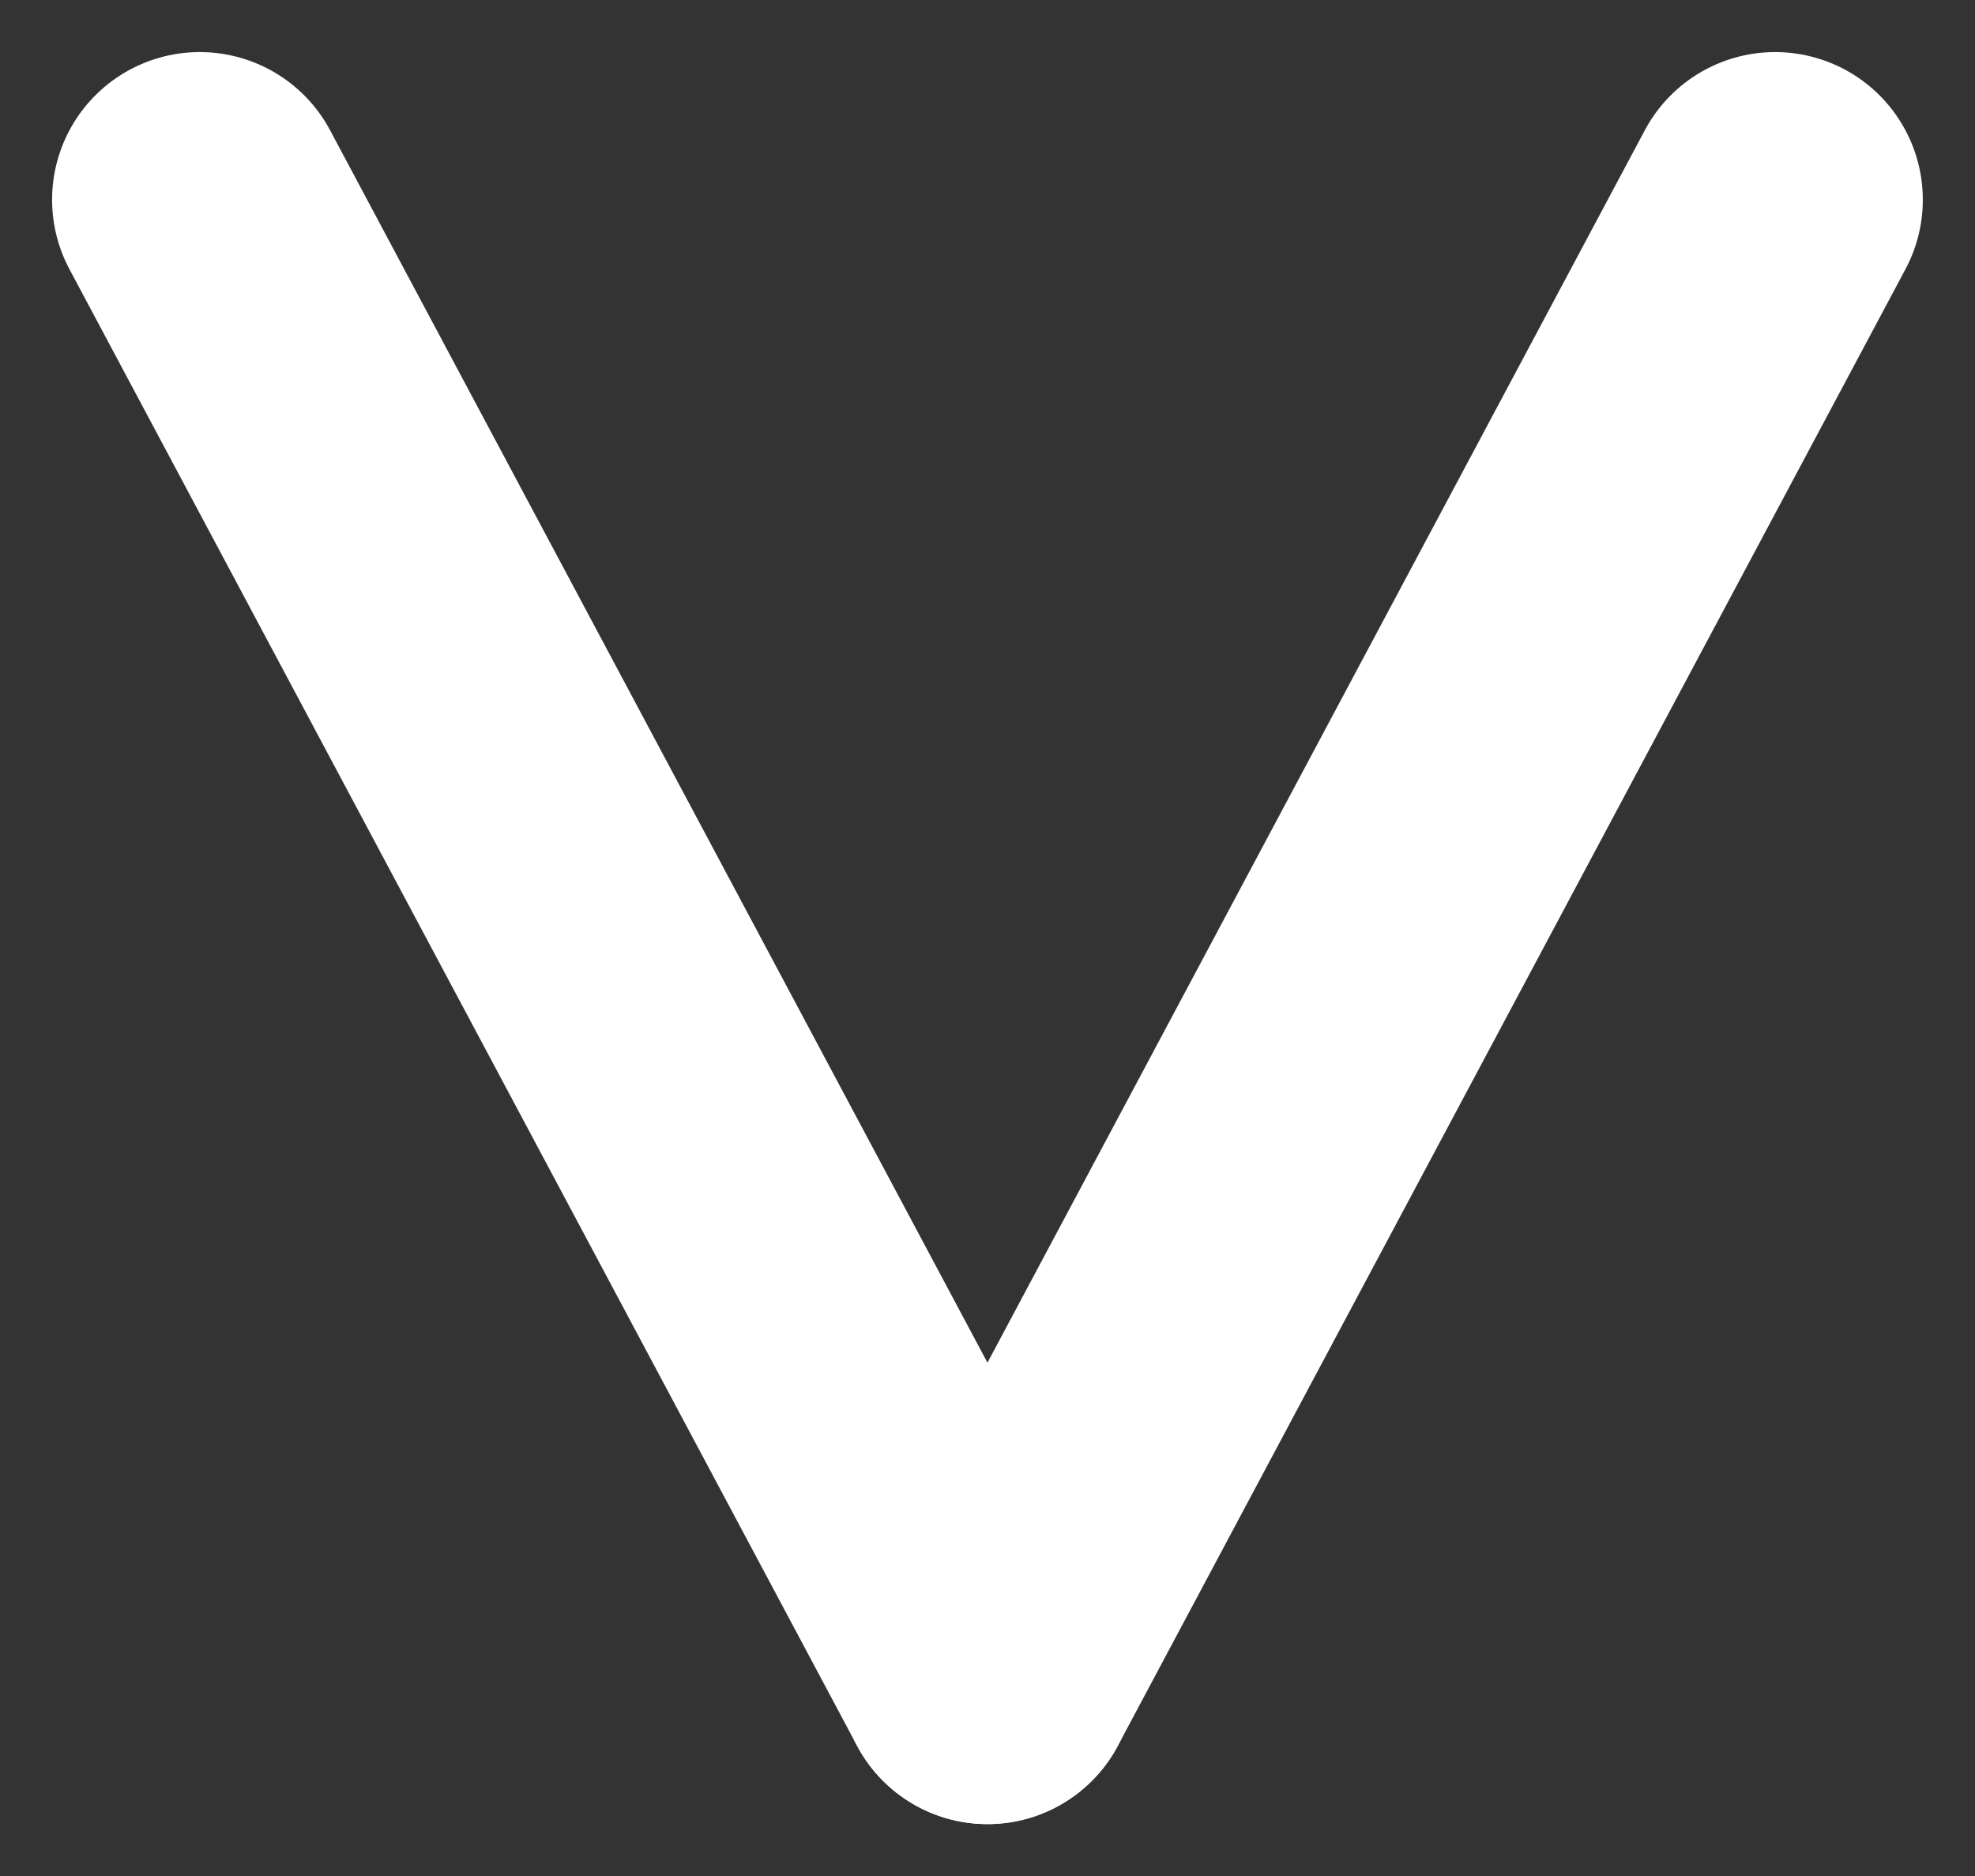 <svg xmlns="http://www.w3.org/2000/svg" width="20.059" height="19.059" viewBox="0 0 20.059 19.059"><rect x="0" y="0" width="20.059" height="19.059" fill="#333333" stroke="none"/><defs><style>.a{fill:none;stroke:#fff;stroke-linecap:round;stroke-width:3px;}</style></defs><g transform="translate(-177.471 -628.471)"><line class="a" x1="8" y1="15" transform="translate(179.5 630.5)"/><line class="a" y1="15" x2="8" transform="translate(187.5 630.5)"/></g></svg>